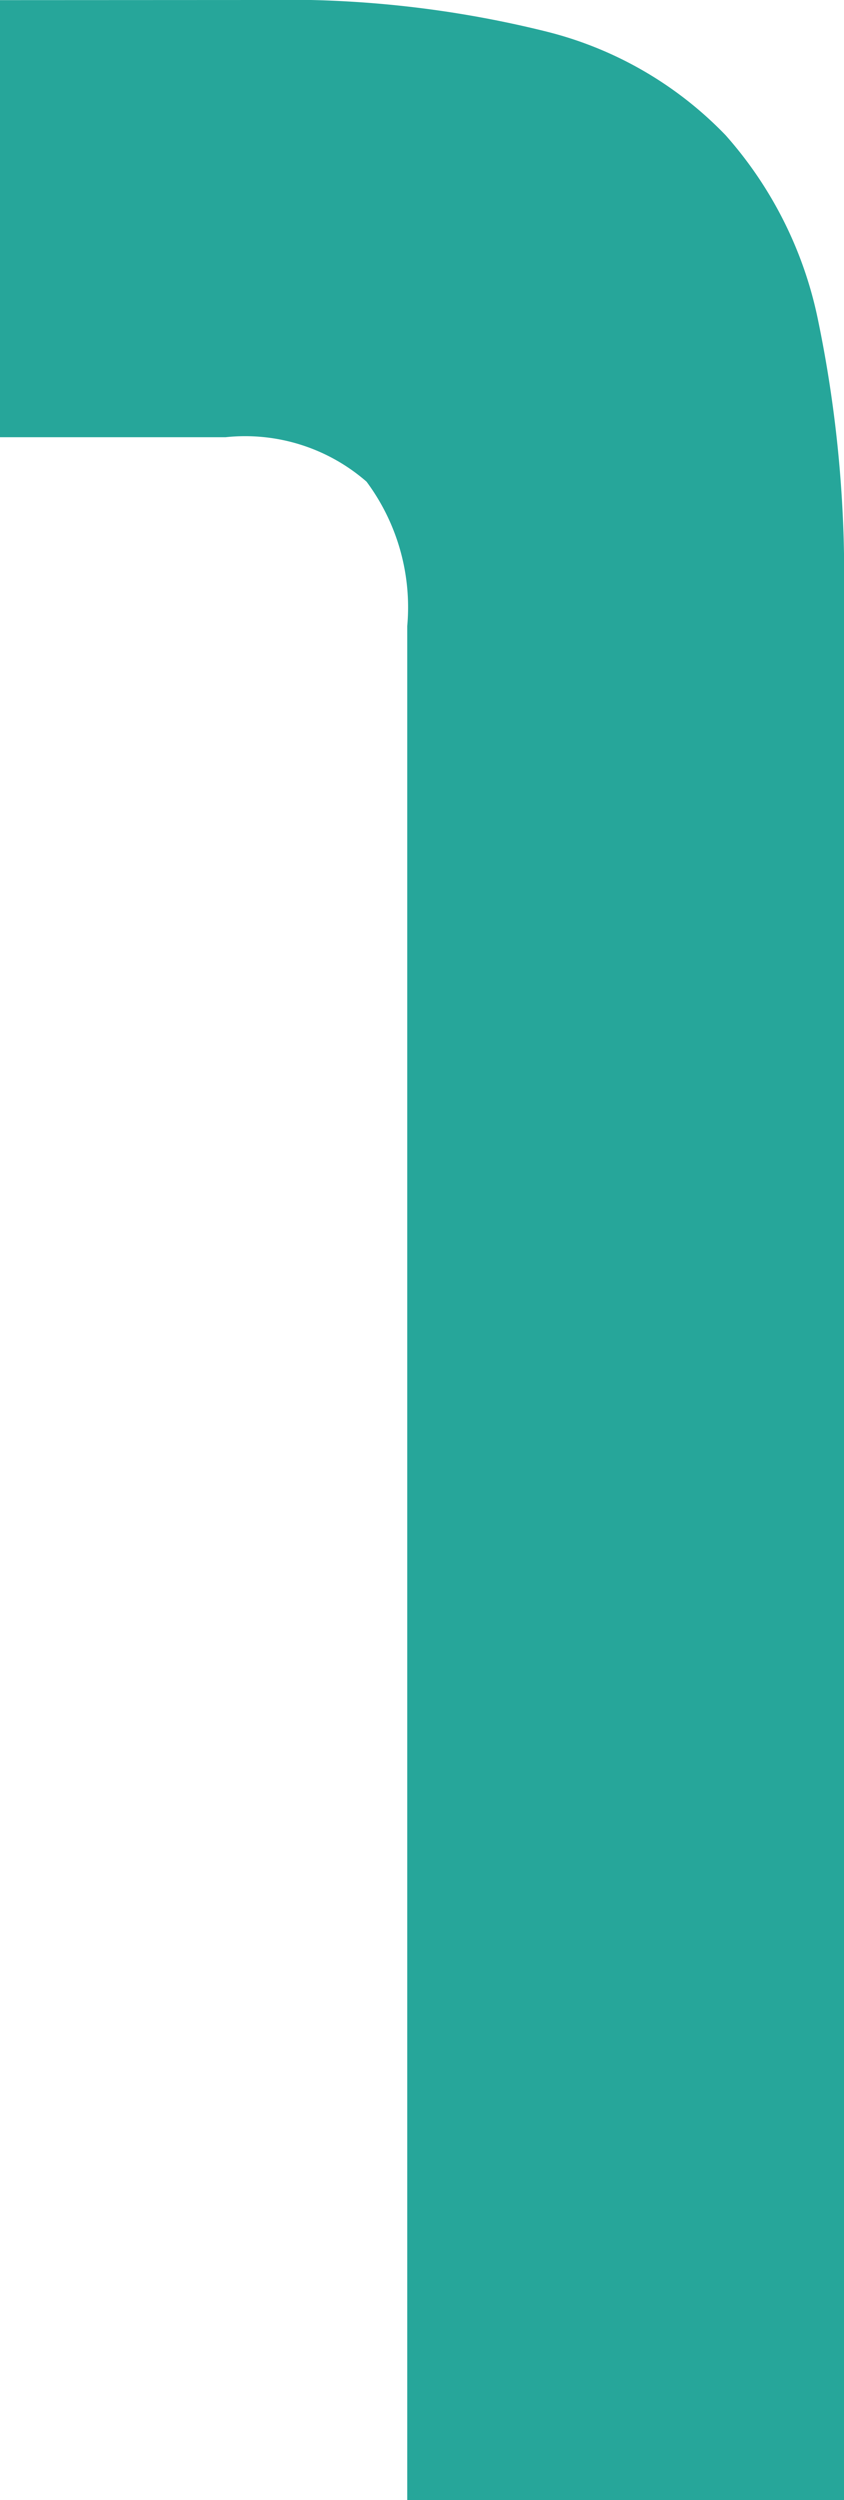 <svg xmlns="http://www.w3.org/2000/svg" width="12.58" height="37.244" viewBox="0 0 12.58 37.244">
  <g id="Group_18046" data-name="Group 18046" transform="translate(-369.771 -546.819)">
    <path id="Path_4507" data-name="Path 4507" d="M-5.571-103.227a16.017,16.017,0,0,1,4.221.469,5.581,5.581,0,0,1,2.676,1.545,5.933,5.933,0,0,1,1.379,2.759,18.685,18.685,0,0,1,.386,4.111v28.36H-3.419V-93.9a3.134,3.134,0,0,0-.607-2.152,2.754,2.754,0,0,0-2.1-.662H-9.489v-6.511Z" transform="translate(379.26 650.046)" fill="#26a69a"/>
  </g>
</svg>
